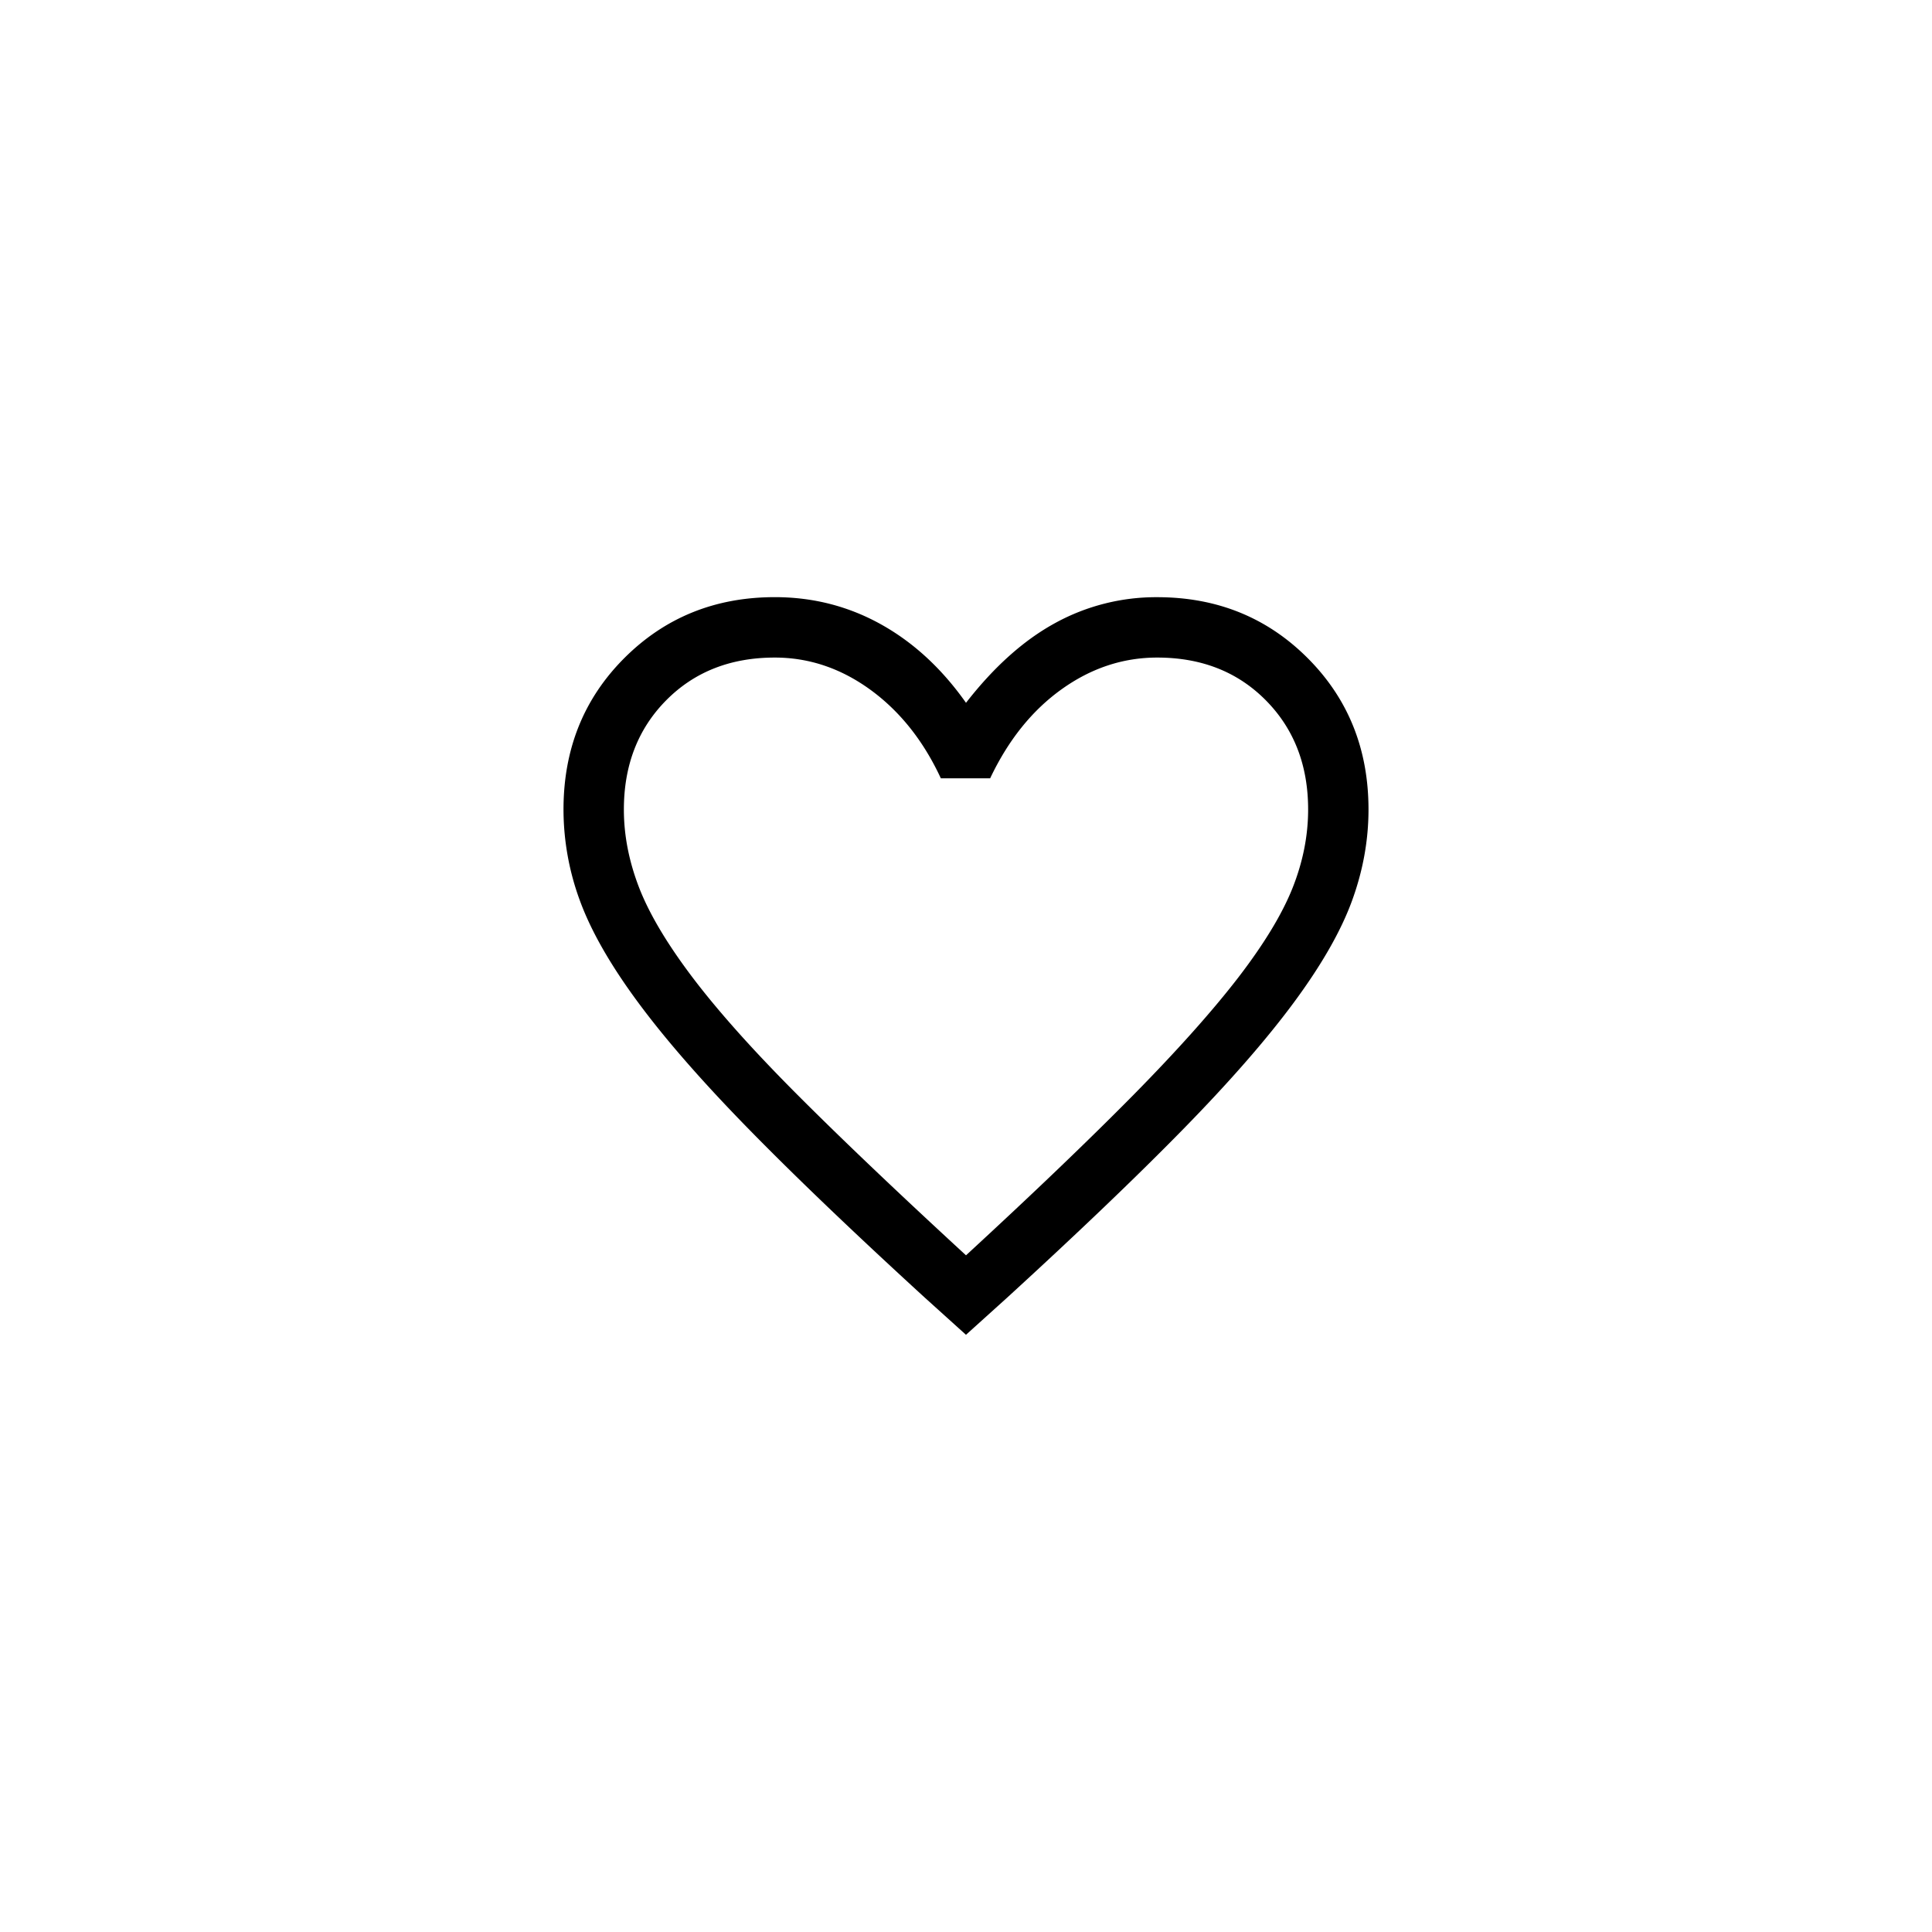 <svg xmlns="http://www.w3.org/2000/svg" width="48" height="48" fill="currentColor">
  <path fill="#000"
        d="m24 33.163-1.025-.925c-1.767-1.617-3.225-3.013-4.375-4.188-1.15-1.175-2.067-2.225-2.75-3.15-.683-.925-1.162-1.762-1.438-2.512A6.564 6.564 0 0 1 14 20.111c0-1.5.504-2.754 1.512-3.762 1.009-1.008 2.255-1.513 3.738-1.513.95 0 1.83.226 2.637.675.809.45 1.513 1.1 2.113 1.95.7-.9 1.442-1.562 2.225-1.987a5.213 5.213 0 0 1 2.525-.637c1.483 0 2.73.504 3.737 1.512C33.496 17.358 34 18.612 34 20.112c0 .767-.138 1.526-.413 2.276-.275.75-.754 1.587-1.437 2.512s-1.6 1.975-2.75 3.15c-1.15 1.175-2.608 2.57-4.375 4.187L24 33.162Zm0-1.975c1.683-1.55 3.07-2.88 4.163-3.988 1.091-1.108 1.958-2.08 2.6-2.912.641-.834 1.091-1.576 1.35-2.226.258-.65.387-1.3.387-1.95 0-1.1-.35-2.004-1.05-2.712-.7-.708-1.6-1.063-2.7-1.063-.85 0-1.642.263-2.375.788-.733.525-1.325 1.262-1.775 2.212h-1.225c-.433-.933-1.017-1.666-1.75-2.2-.733-.533-1.525-.8-2.375-.8-1.1 0-2 .355-2.7 1.063-.7.708-1.05 1.613-1.05 2.713 0 .65.13 1.304.387 1.962.259.658.709 1.408 1.35 2.25.642.842 1.513 1.813 2.613 2.913 1.1 1.1 2.483 2.416 4.15 3.95Z"/>
</svg>
